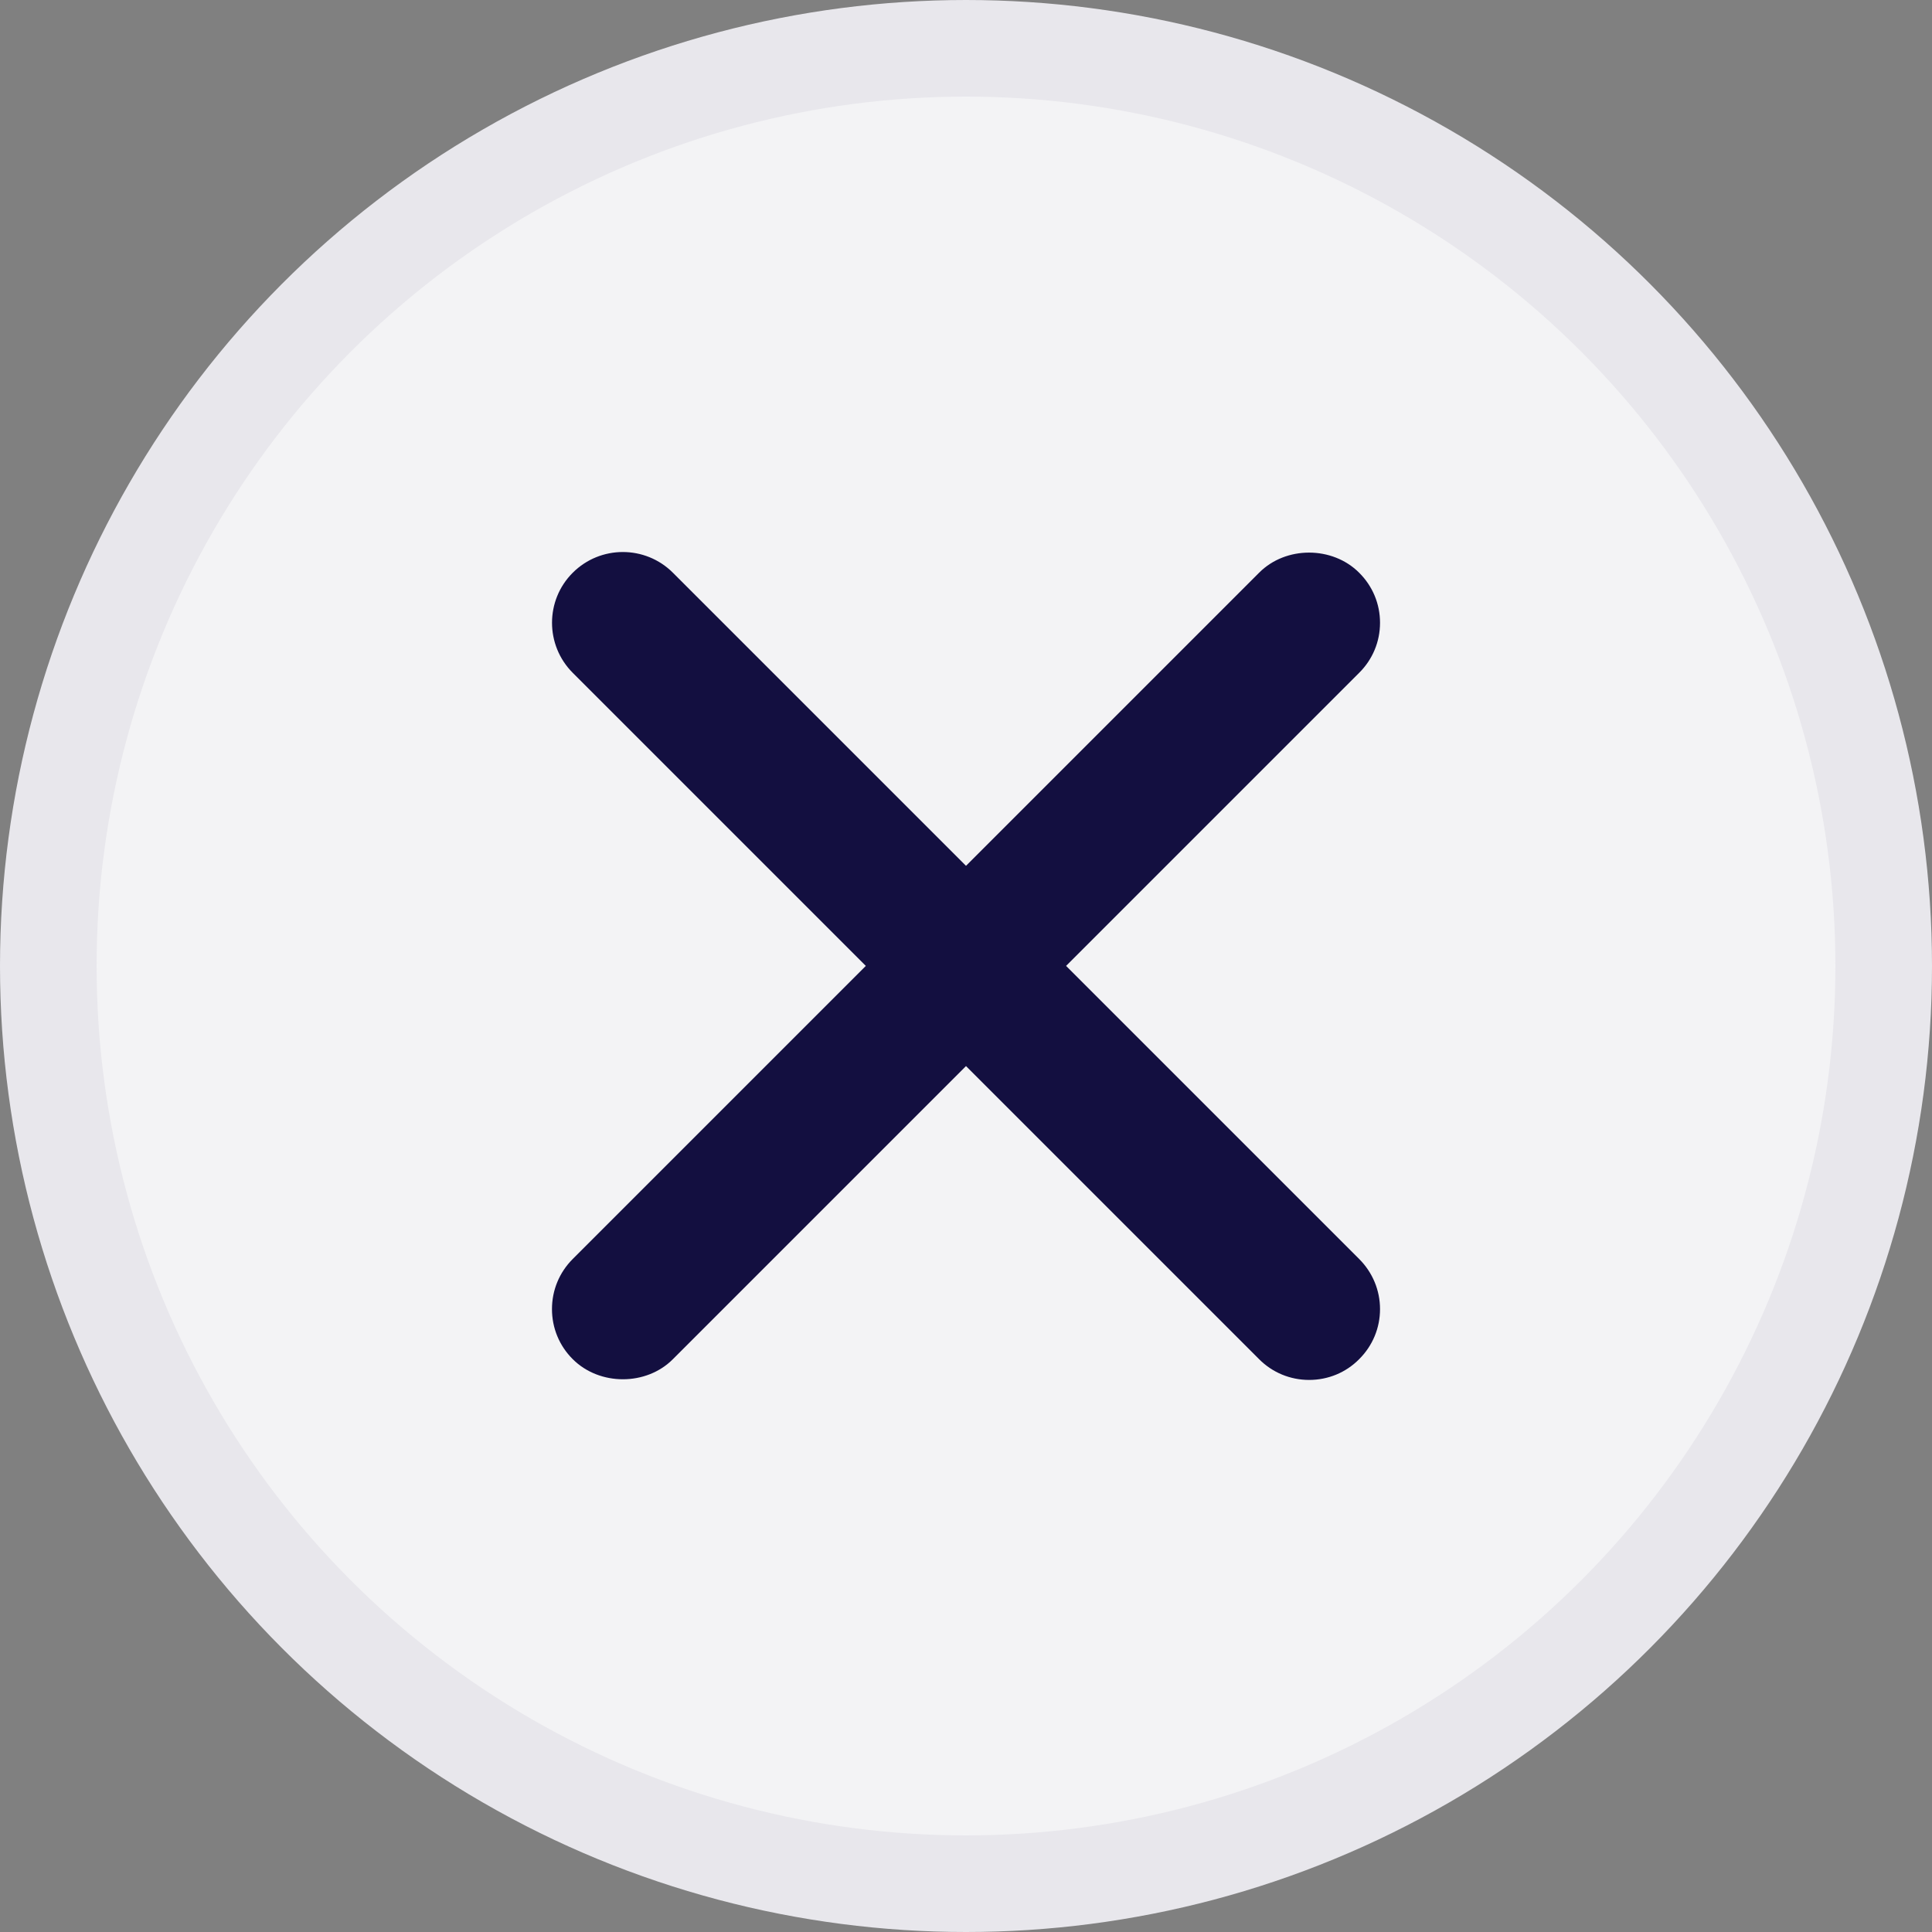 <svg width="20" height="20" viewBox="0 0 20 20" fill="none" xmlns="http://www.w3.org/2000/svg">
<rect x="0" y="0" width="20" height="20" fill="#808080" stroke="none"/>
<circle cx="10" cy="10" r="9.5" fill="#F3F3F5" stroke="#E8E7EC"/>
<path d="M11.036 9.999L14.07 6.965C14.209 6.827 14.286 6.643 14.286 6.447C14.286 6.251 14.209 6.067 14.07 5.929C13.794 5.652 13.311 5.65 13.034 5.929L10 8.963L6.966 5.929C6.68 5.643 6.215 5.643 5.929 5.929C5.643 6.214 5.643 6.679 5.929 6.965L8.963 9.999L5.929 13.033C5.79 13.172 5.714 13.356 5.714 13.552C5.714 13.747 5.79 13.932 5.929 14.07C6.207 14.348 6.691 14.347 6.966 14.07L10 11.036L13.034 14.07C13.172 14.209 13.357 14.285 13.552 14.285C13.748 14.285 13.933 14.209 14.07 14.07C14.209 13.932 14.286 13.747 14.286 13.552C14.286 13.357 14.209 13.172 14.07 13.033L11.036 9.999Z" fill="#130F40"/>
</svg>

